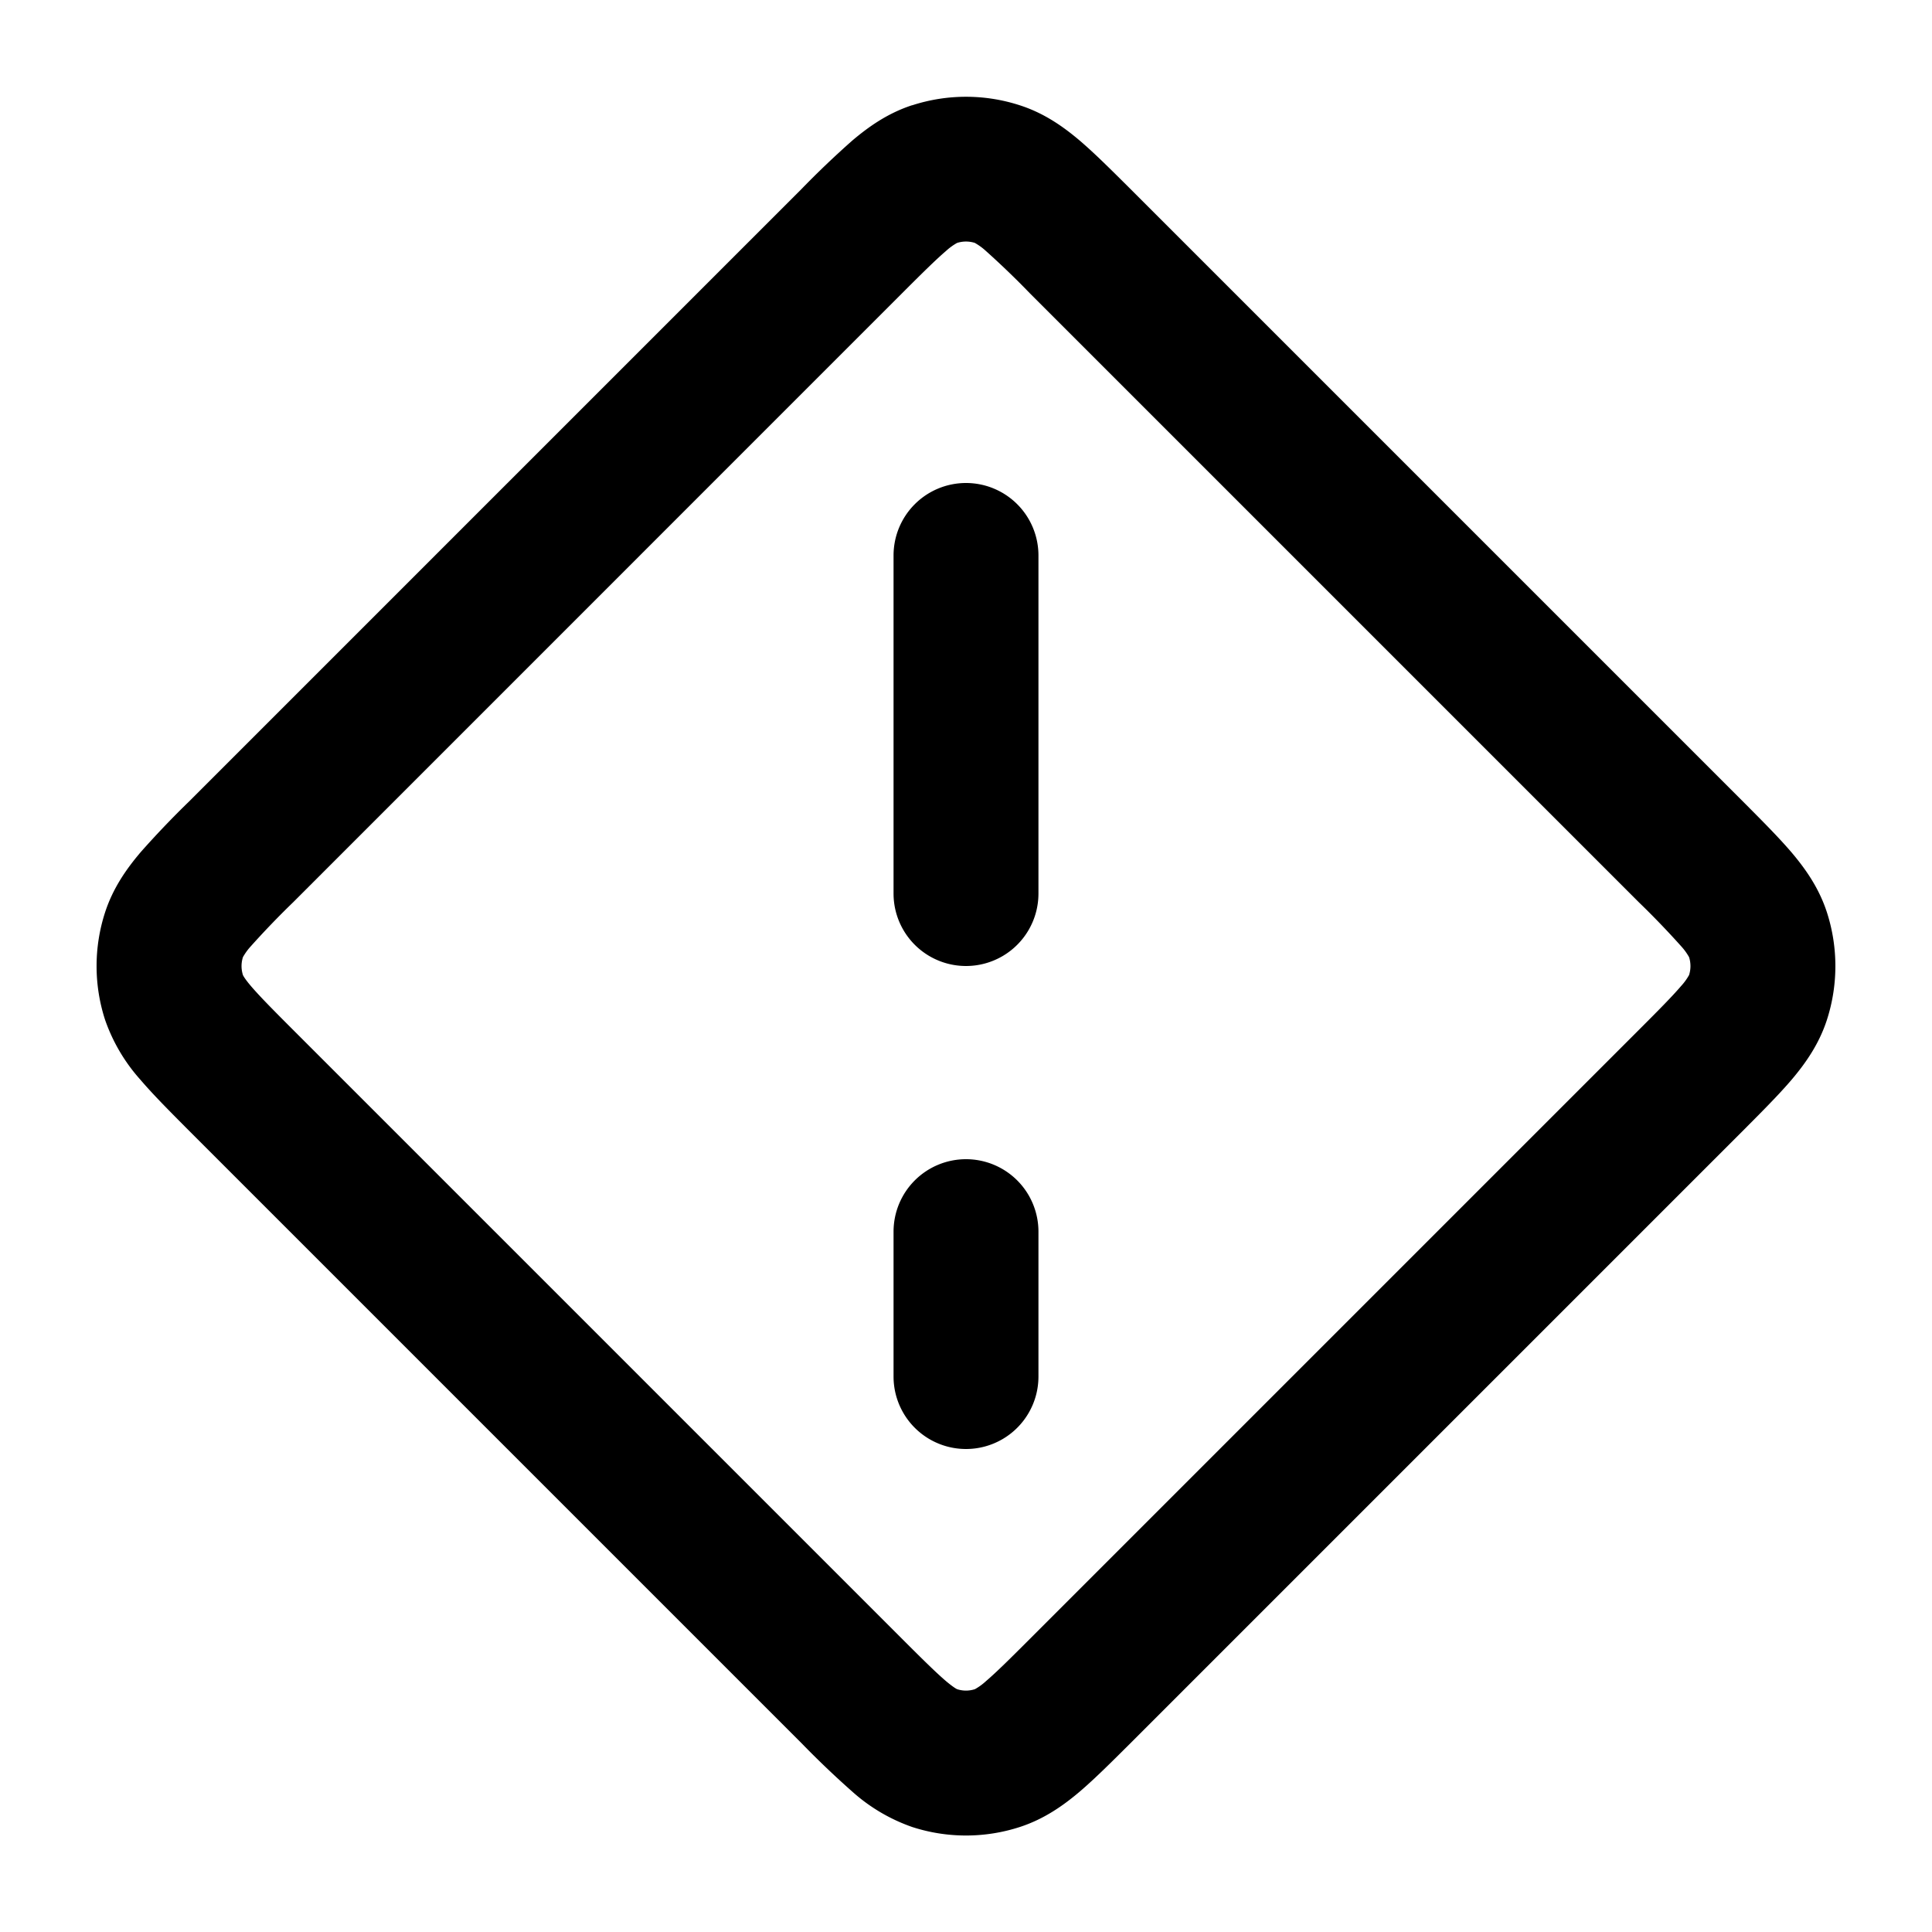 <svg xmlns="http://www.w3.org/2000/svg" width="20" height="20" fill="currentColor">
  <path fill-rule="evenodd" d="M10.093 2.515a.303.303 0 0 0-.186 0 .612.612 0 0 0-.114.083c-.105.09-.237.22-.454.437L3.035 9.34a8.803 8.803 0 0 0-.437.454.612.612 0 0 0-.083.114.303.303 0 0 0 0 .186c.003.007.02.04.083.114.09.105.22.237.437.454l6.304 6.304c.217.217.349.347.454.437.074.062.107.08.114.083.06.02.125.02.186 0a.605.605 0 0 0 .114-.083c.105-.09.237-.22.454-.437l6.304-6.304c.217-.217.347-.349.437-.454a.605.605 0 0 0 .083-.114.303.303 0 0 0 0-.186.606.606 0 0 0-.083-.114 8.828 8.828 0 0 0-.437-.454L10.66 3.035a8.802 8.802 0 0 0-.454-.437.611.611 0 0 0-.114-.083Zm-.002-.001h.002-.002Zm7.395 7.577v.002-.002ZM9.91 17.486h-.002.002ZM2.514 9.91v-.002.002Zm6.929-8.82a1.803 1.803 0 0 1 1.114 0c.252.081.45.221.62.365.158.135.333.31.526.502l6.341 6.341c.192.193.367.368.502.526.144.17.284.368.366.62.117.362.117.752 0 1.114-.082.252-.222.45-.366.62-.135.158-.31.333-.502.526l-6.341 6.341c-.193.192-.368.367-.526.502-.17.144-.368.284-.62.366a1.804 1.804 0 0 1-1.114 0 1.83 1.83 0 0 1-.62-.366 9.504 9.504 0 0 1-.526-.502l-6.341-6.341c-.192-.193-.367-.368-.502-.526a1.827 1.827 0 0 1-.366-.62 1.803 1.803 0 0 1 0-1.114c.082-.252.222-.45.366-.62a9.51 9.51 0 0 1 .502-.526l6.341-6.341a9.51 9.51 0 0 1 .526-.502c.17-.144.368-.284.62-.366ZM10 5a.75.75 0 0 1 .75.75v3.5a.75.75 0 0 1-1.5 0v-3.5A.75.75 0 0 1 10 5Zm0 7a.75.75 0 0 1 .75.75v1.5a.75.75 0 0 1-1.5 0v-1.5A.75.75 0 0 1 10 12Z" clip-rule="evenodd"/>
</svg>
